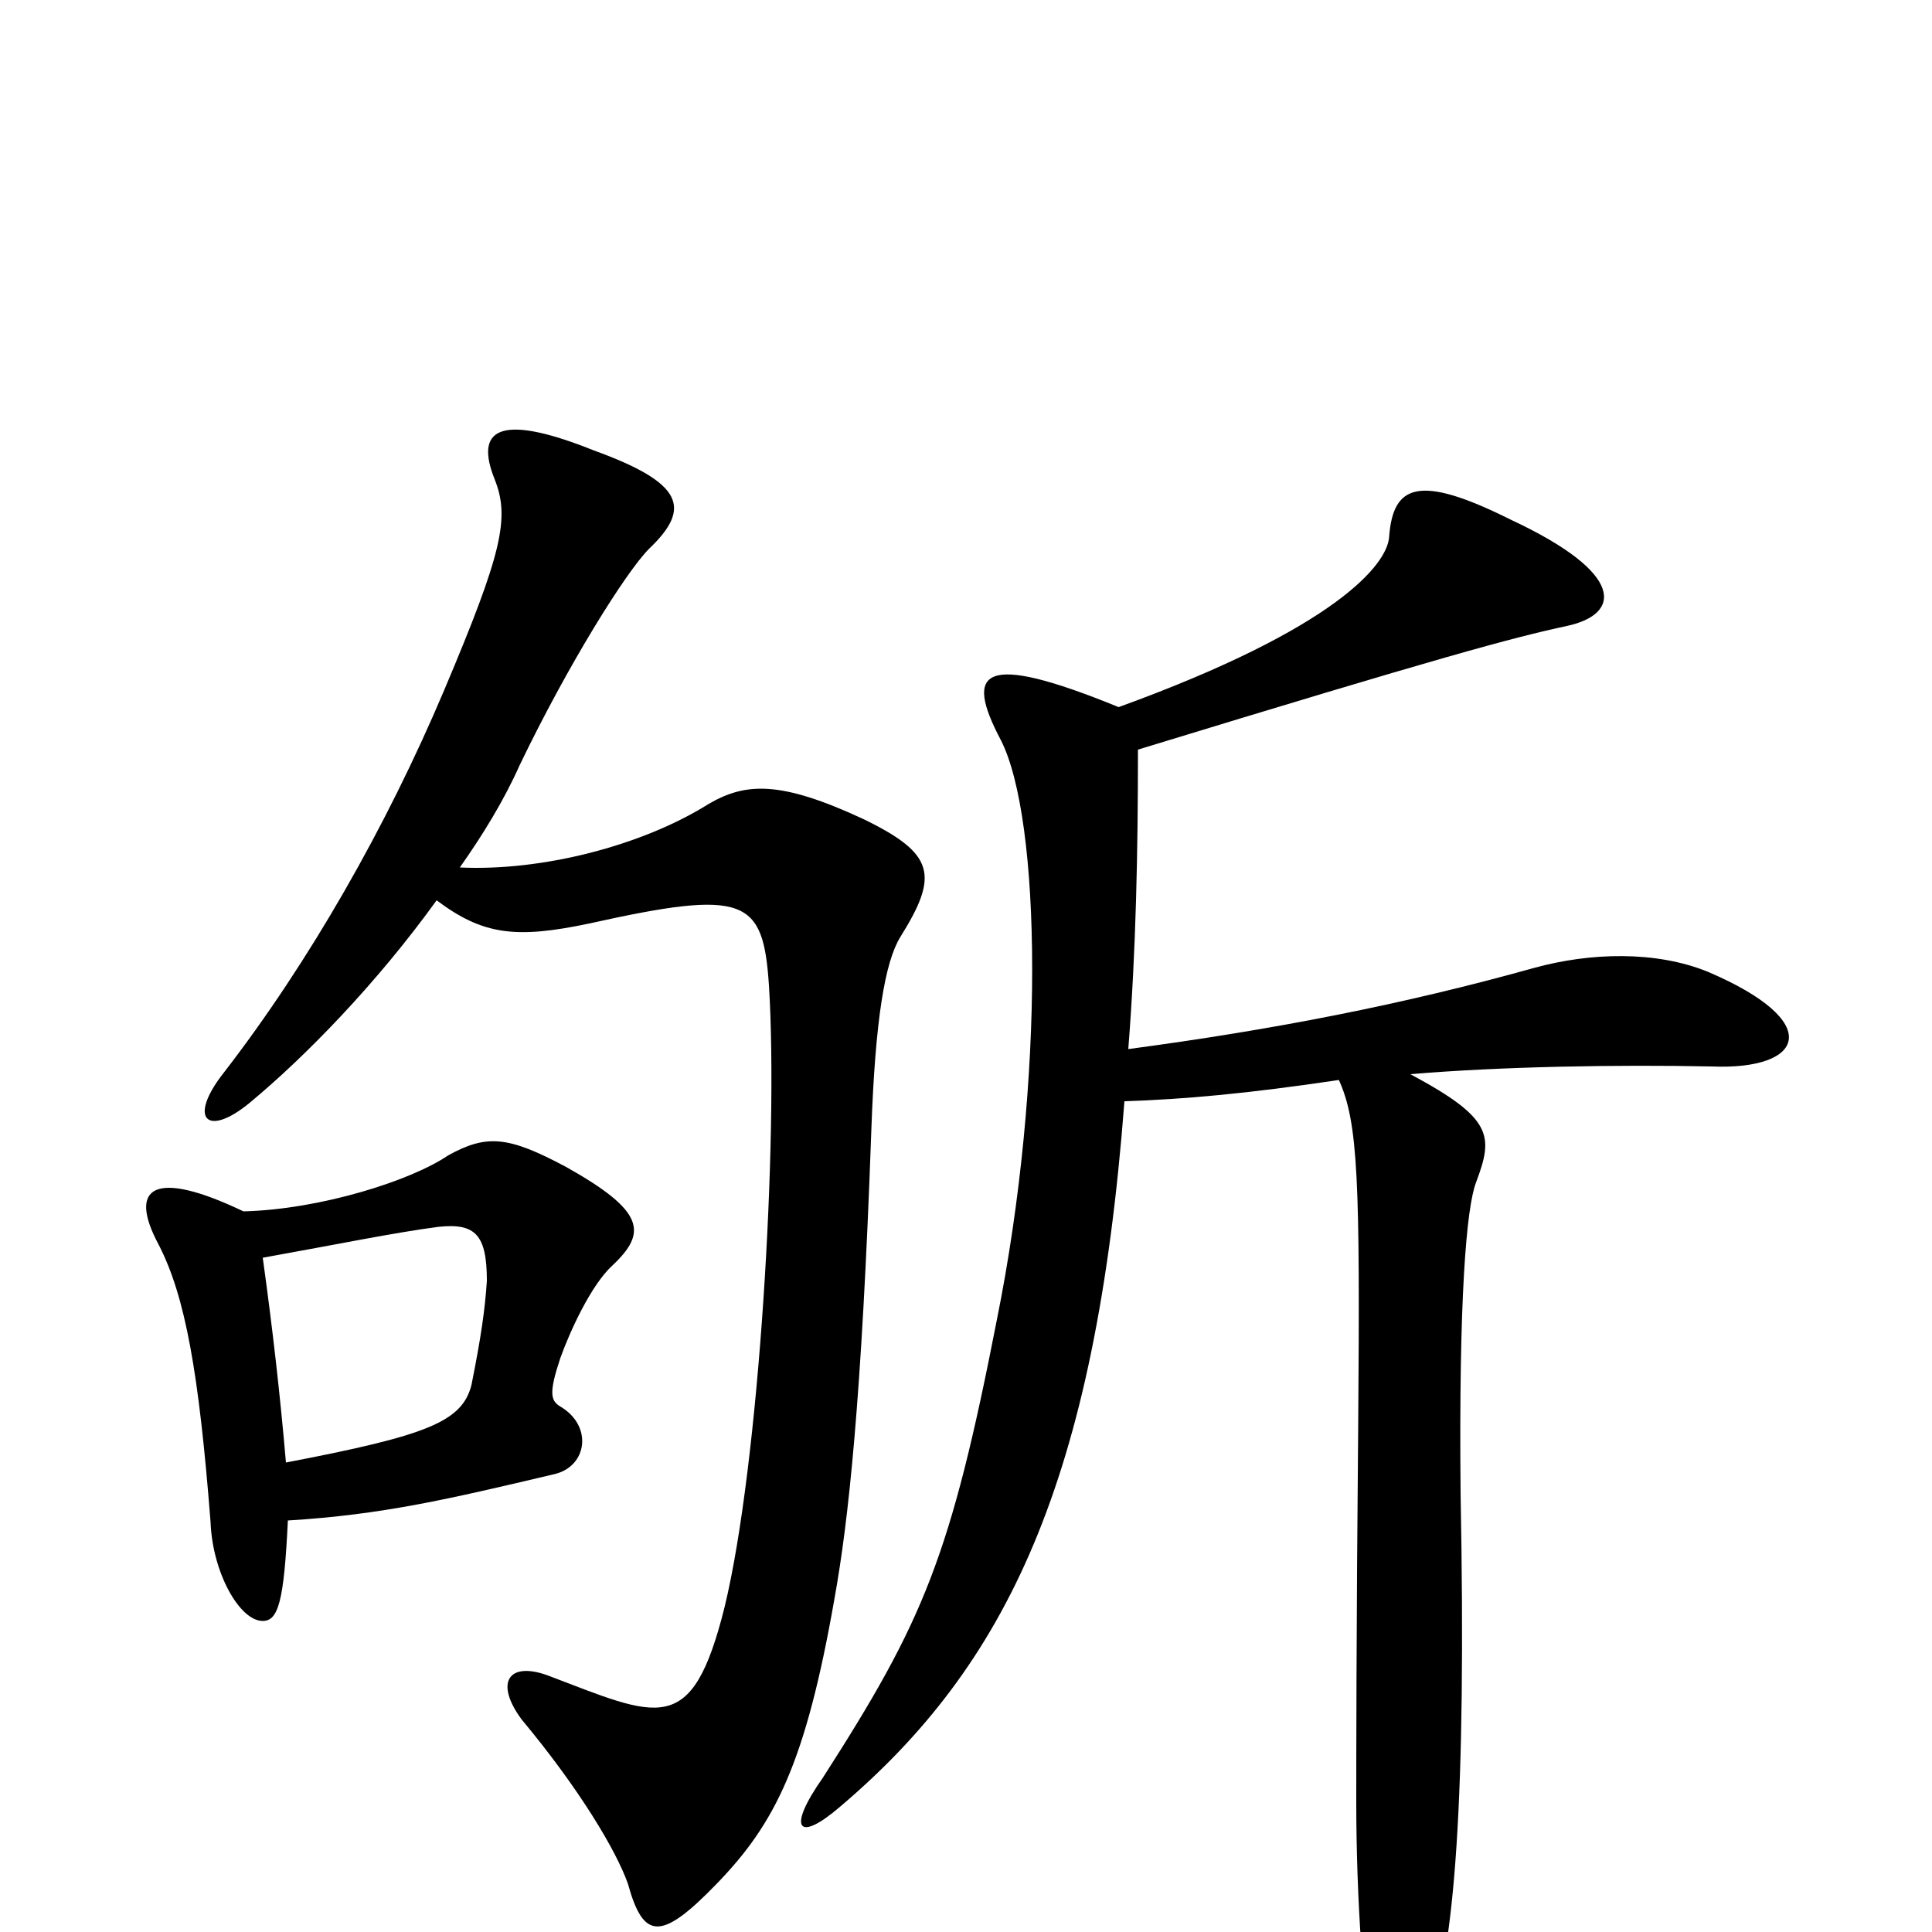 <svg xmlns="http://www.w3.org/2000/svg" viewBox="0 -1000 1000 1000">
	<path fill="#000000" d="M730 -444C777 -448 838 -449 886 -448C934 -446 945 -471 884 -497C857 -508 823 -507 794 -499C726 -480 659 -467 584 -457C588 -508 589 -559 589 -612C746 -660 783 -670 811 -676C839 -682 842 -703 782 -731C734 -755 721 -749 719 -722C718 -708 692 -675 579 -634C508 -663 499 -653 518 -617C539 -576 541 -441 516 -317C492 -194 478 -161 426 -80C407 -53 413 -46 435 -65C521 -138 567 -233 582 -430C613 -431 646 -434 693 -441C703 -419 704 -389 703 -262C702 -155 702 -87 702 -67C702 -16 706 37 710 51C718 81 727 80 739 47C753 9 759 -68 756 -227C755 -328 759 -375 764 -388C773 -412 773 -421 730 -444ZM149 -213C198 -216 232 -224 287 -237C304 -241 307 -262 290 -272C285 -275 284 -279 290 -297C295 -311 306 -335 317 -345C335 -362 334 -373 293 -396C263 -412 252 -413 232 -402C213 -389 166 -374 126 -373C80 -395 66 -386 82 -356C96 -329 103 -289 109 -212C110 -186 124 -161 136 -161C144 -161 147 -171 149 -213ZM136 -349C175 -356 204 -362 227 -365C246 -367 252 -361 252 -337C251 -322 249 -308 244 -283C239 -264 221 -257 148 -243C145 -278 141 -313 136 -349ZM226 -534C250 -516 267 -514 305 -522C386 -540 395 -535 398 -490C403 -411 393 -242 375 -168C358 -100 341 -111 283 -133C263 -140 256 -129 270 -110C300 -74 319 -42 325 -25C333 4 342 5 371 -25C401 -56 417 -87 432 -173C439 -212 446 -274 451 -415C453 -472 458 -502 466 -515C486 -547 484 -558 447 -576C404 -596 386 -595 367 -584C332 -562 280 -549 238 -551C250 -568 261 -586 269 -604C294 -656 324 -704 336 -716C358 -737 354 -750 307 -767C257 -787 246 -777 256 -752C264 -732 260 -714 230 -643C200 -572 160 -502 116 -445C97 -421 107 -411 129 -429C158 -453 195 -491 226 -534Z"/>
</svg>